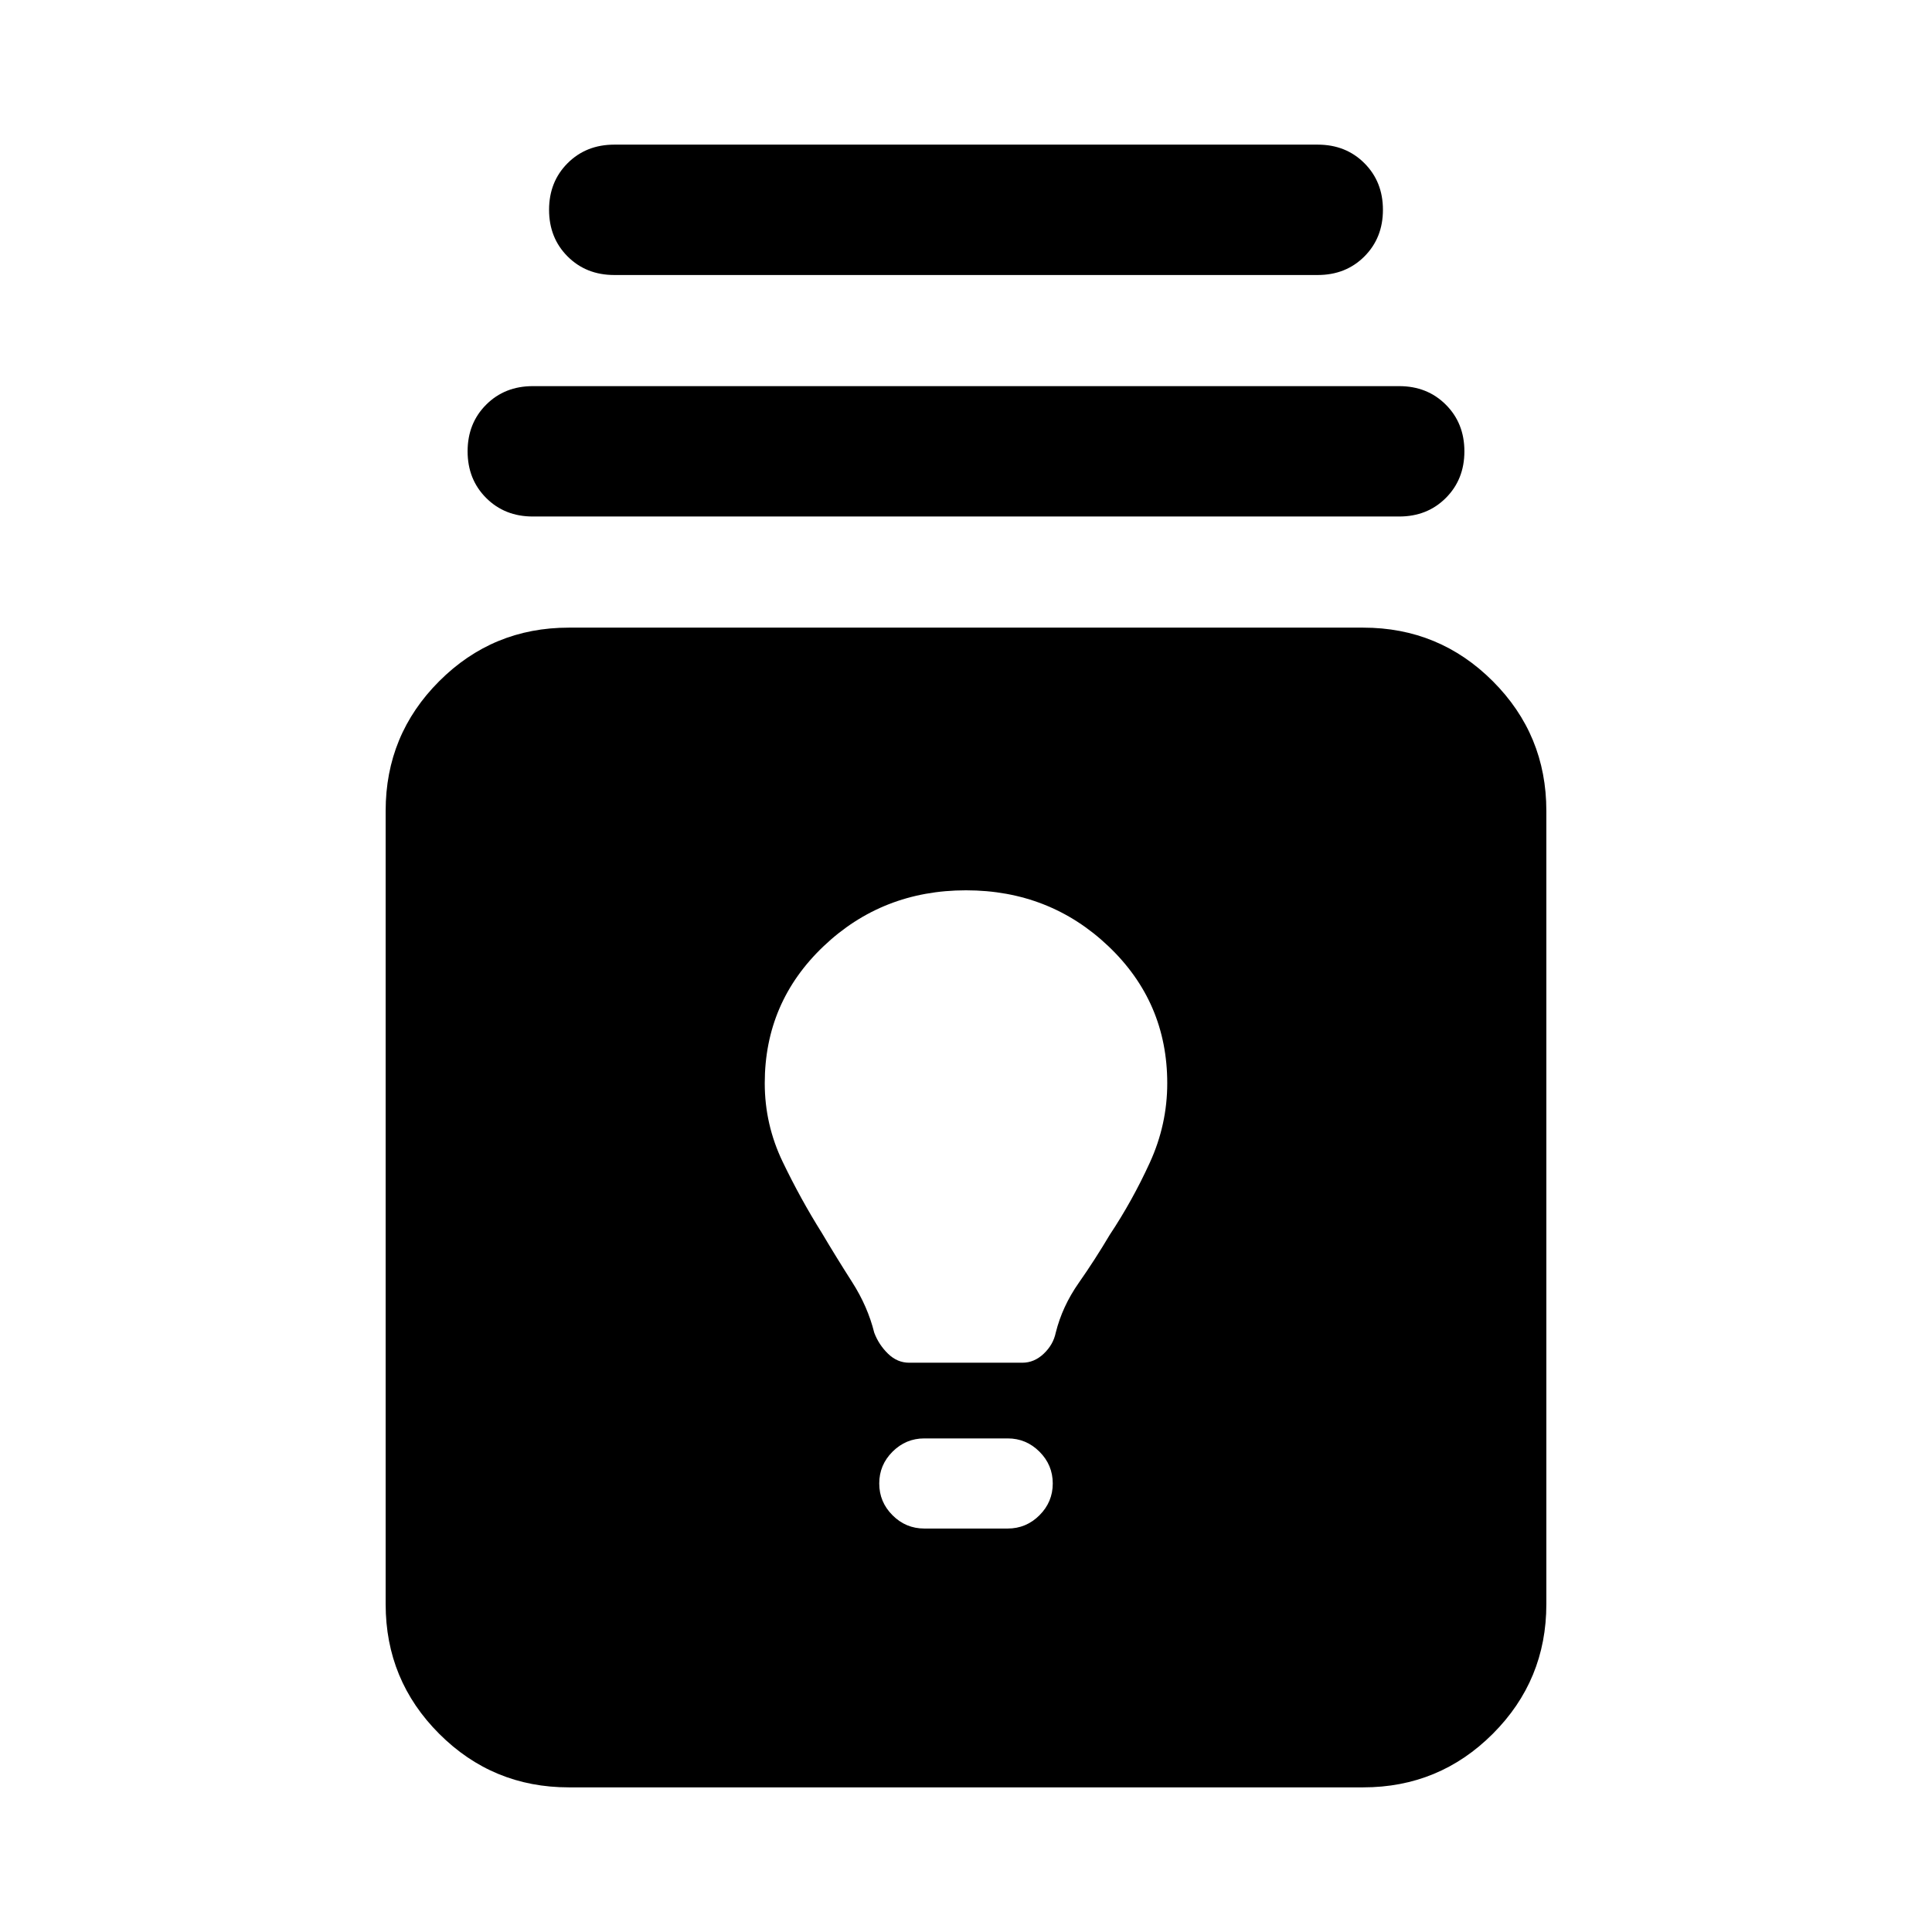 <svg xmlns="http://www.w3.org/2000/svg" height="24" viewBox="0 -960 960 960" width="24"><path d="M282.63-71.87q-37.78 0-64.39-26.61t-26.61-64.39v-394.26q0-37.78 26.61-64.39t64.39-26.61h394.74q37.78 0 64.39 26.61t26.61 64.39v394.26q0 37.78-26.61 64.39t-64.39 26.61H282.63Zm176.65-128.61h41.44q9.19 0 15.79-6.6 6.6-6.59 6.6-15.79t-6.6-15.79q-6.6-6.6-15.79-6.6h-41.44q-9.19 0-15.79 6.6-6.6 6.59-6.6 15.79t6.6 15.79q6.6 6.6 15.79 6.6Zm-7.48-82.39h56.16q5.95 0 10.67-4.48t5.96-10.43q3.24-13.05 11.4-24.71t15.44-23.94q11.29-17 19.93-35.91 8.64-18.9 8.64-39.42 0-40.28-29.24-68.07-29.24-27.78-70.76-27.78-41.52 0-70.76 27.78Q380-462.04 380-421.76q0 20.52 8.9 39.04t19.43 35.29q7.28 12.28 15.06 24.44 7.78 12.16 11.02 25.21 2.24 5.95 6.84 10.43 4.6 4.48 10.55 4.48ZM264.74-703.35q-13.96 0-23.17-9.22-9.22-9.21-9.22-23.17t9.22-23.17q9.21-9.22 23.17-9.22h430.52q13.96 0 23.17 9.22 9.22 9.21 9.22 23.17t-9.22 23.17q-9.21 9.22-23.17 9.22H264.74Zm40.48-120q-13.96 0-23.18-9.22-9.21-9.21-9.21-23.17t9.21-23.17q9.22-9.22 23.18-9.22h349.56q13.96 0 23.18 9.22 9.21 9.21 9.21 23.17t-9.21 23.17q-9.22 9.22-23.18 9.22H305.22Z"/></svg>